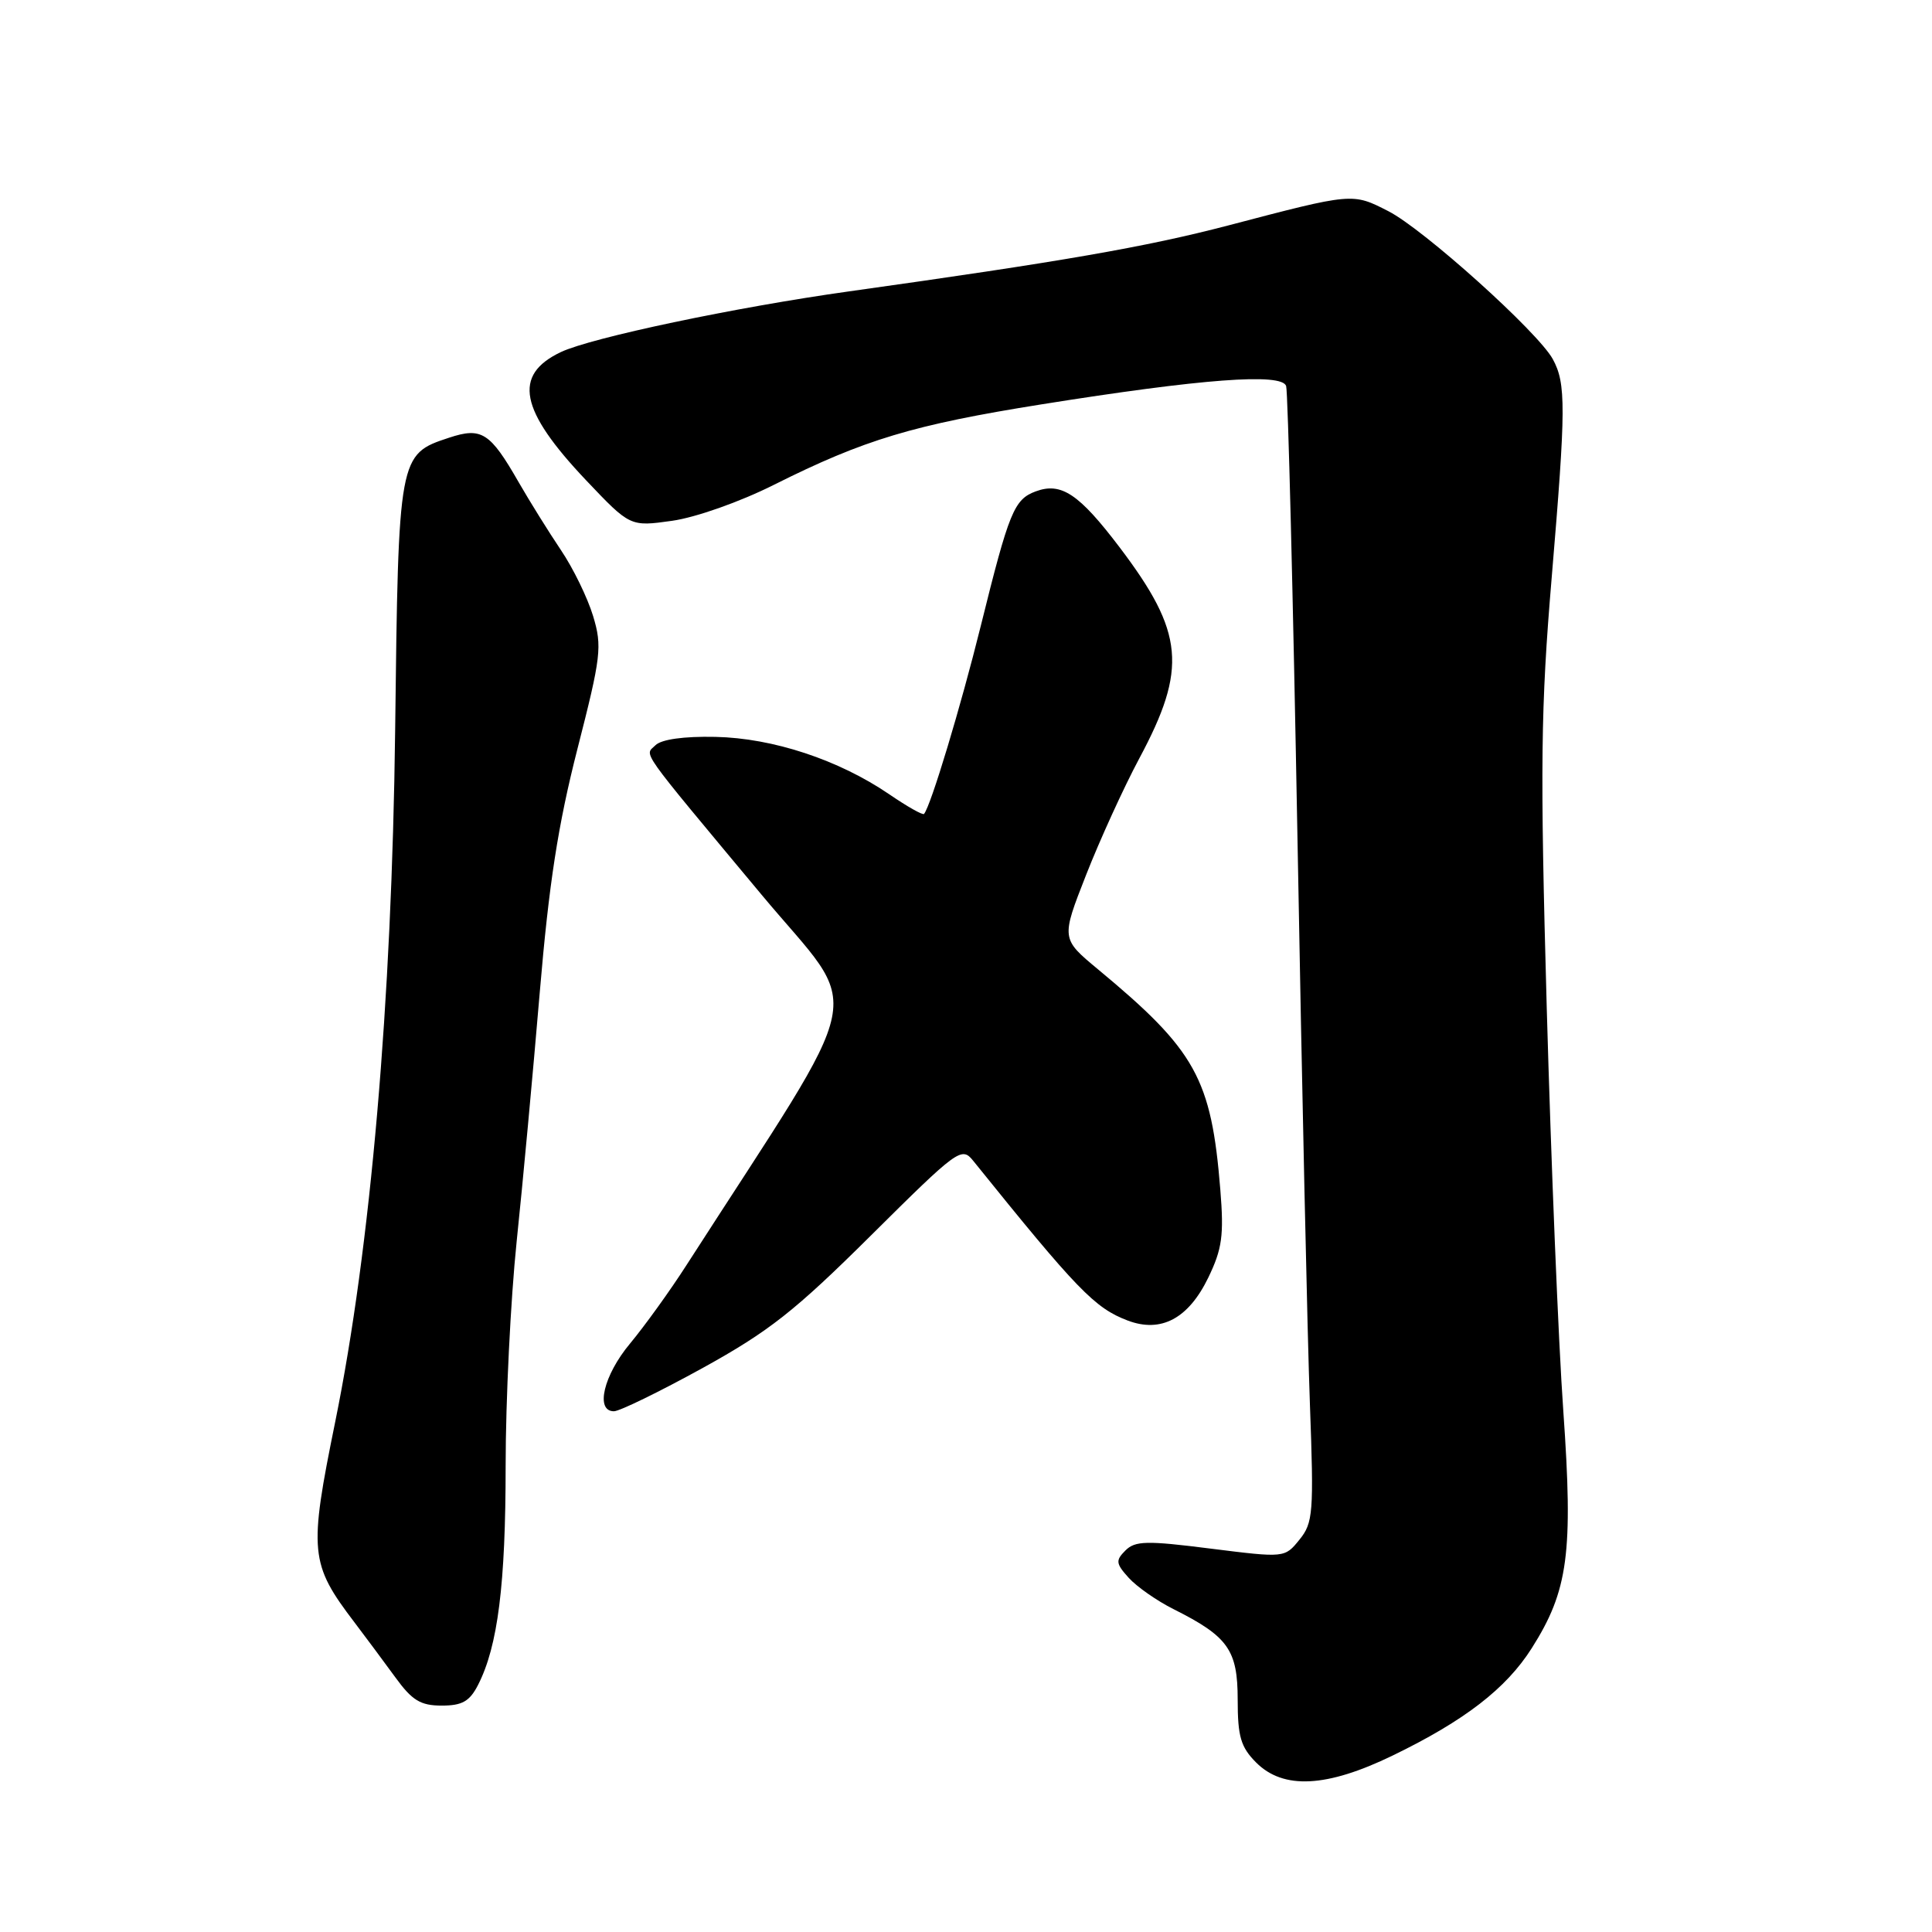 <?xml version="1.0" encoding="UTF-8" standalone="no"?>
<!DOCTYPE svg PUBLIC "-//W3C//DTD SVG 1.1//EN" "http://www.w3.org/Graphics/SVG/1.1/DTD/svg11.dtd" >
<svg xmlns="http://www.w3.org/2000/svg" xmlns:xlink="http://www.w3.org/1999/xlink" version="1.1" viewBox="0 0 256 256">
 <g >
 <path fill="currentColor"
d=" M 184.53 232.62 C 194.06 228.00 199.57 223.75 202.96 218.40 C 207.80 210.77 208.47 205.78 207.15 187.02 C 206.50 177.93 205.52 153.85 204.95 133.50 C 204.06 101.34 204.15 93.88 205.61 76.50 C 207.50 54.03 207.52 50.82 205.75 47.58 C 203.78 43.99 188.63 30.36 183.96 27.98 C 179.19 25.54 179.30 25.53 162.72 29.88 C 151.81 32.73 140.70 34.66 112.50 38.61 C 97.47 40.71 78.36 44.74 74.32 46.65 C 67.92 49.69 68.84 54.33 77.67 63.65 C 83.50 69.79 83.50 69.79 89.05 69.01 C 92.18 68.57 98.05 66.50 102.55 64.24 C 114.55 58.23 121.02 56.29 138.00 53.58 C 159.31 50.18 169.85 49.39 170.42 51.15 C 170.66 51.89 171.34 79.05 171.93 111.50 C 172.51 143.95 173.25 177.50 173.57 186.05 C 174.10 200.48 174.00 201.78 172.18 204.02 C 170.23 206.43 170.23 206.43 160.42 205.20 C 151.93 204.12 150.41 204.16 149.12 205.45 C 147.80 206.77 147.85 207.18 149.57 209.08 C 150.63 210.25 153.30 212.12 155.50 213.22 C 162.74 216.85 164.00 218.63 164.00 225.22 C 164.00 230.12 164.41 231.50 166.45 233.55 C 170.06 237.15 175.79 236.86 184.53 232.62 Z  M 63.35 223.25 C 65.97 218.12 67.00 209.94 67.00 194.20 C 67.00 185.57 67.66 172.20 68.46 164.50 C 69.27 156.80 70.64 141.95 71.52 131.50 C 72.74 117.07 73.94 109.31 76.51 99.25 C 79.65 86.98 79.81 85.67 78.59 81.63 C 77.86 79.22 75.95 75.29 74.32 72.88 C 72.70 70.47 70.19 66.44 68.74 63.92 C 64.94 57.29 63.82 56.57 59.50 58.00 C 52.82 60.20 52.79 60.34 52.36 96.77 C 51.92 132.81 49.11 165.32 44.42 188.39 C 40.90 205.67 41.05 207.20 46.99 215.00 C 48.45 216.93 50.88 220.19 52.38 222.25 C 54.61 225.32 55.72 226.00 58.53 226.00 C 61.25 226.00 62.23 225.44 63.35 223.25 Z  M 93.10 181.27 C 101.92 176.40 105.31 173.73 115.43 163.68 C 126.89 152.30 127.42 151.91 128.93 153.78 C 142.74 170.92 145.05 173.32 149.43 174.98 C 153.85 176.65 157.47 174.72 160.10 169.30 C 161.94 165.49 162.19 163.71 161.70 157.65 C 160.51 142.90 158.44 139.18 145.49 128.44 C 140.60 124.38 140.60 124.38 143.91 115.94 C 145.73 111.30 148.90 104.35 150.96 100.50 C 157.35 88.57 156.90 83.81 148.36 72.53 C 142.98 65.44 140.62 63.86 137.24 65.11 C 134.37 66.17 133.71 67.79 129.97 82.89 C 127.30 93.66 123.34 106.78 122.44 107.85 C 122.27 108.04 120.20 106.87 117.82 105.24 C 111.13 100.68 102.42 97.80 94.80 97.64 C 90.61 97.55 87.63 97.97 86.85 98.75 C 85.42 100.18 84.33 98.65 100.90 118.54 C 114.46 134.81 115.55 129.42 90.94 167.67 C 88.76 171.07 85.40 175.72 83.49 178.02 C 79.98 182.22 78.84 187.00 81.35 187.00 C 82.09 187.00 87.38 184.42 93.10 181.27 Z "/>
</g>
</svg>